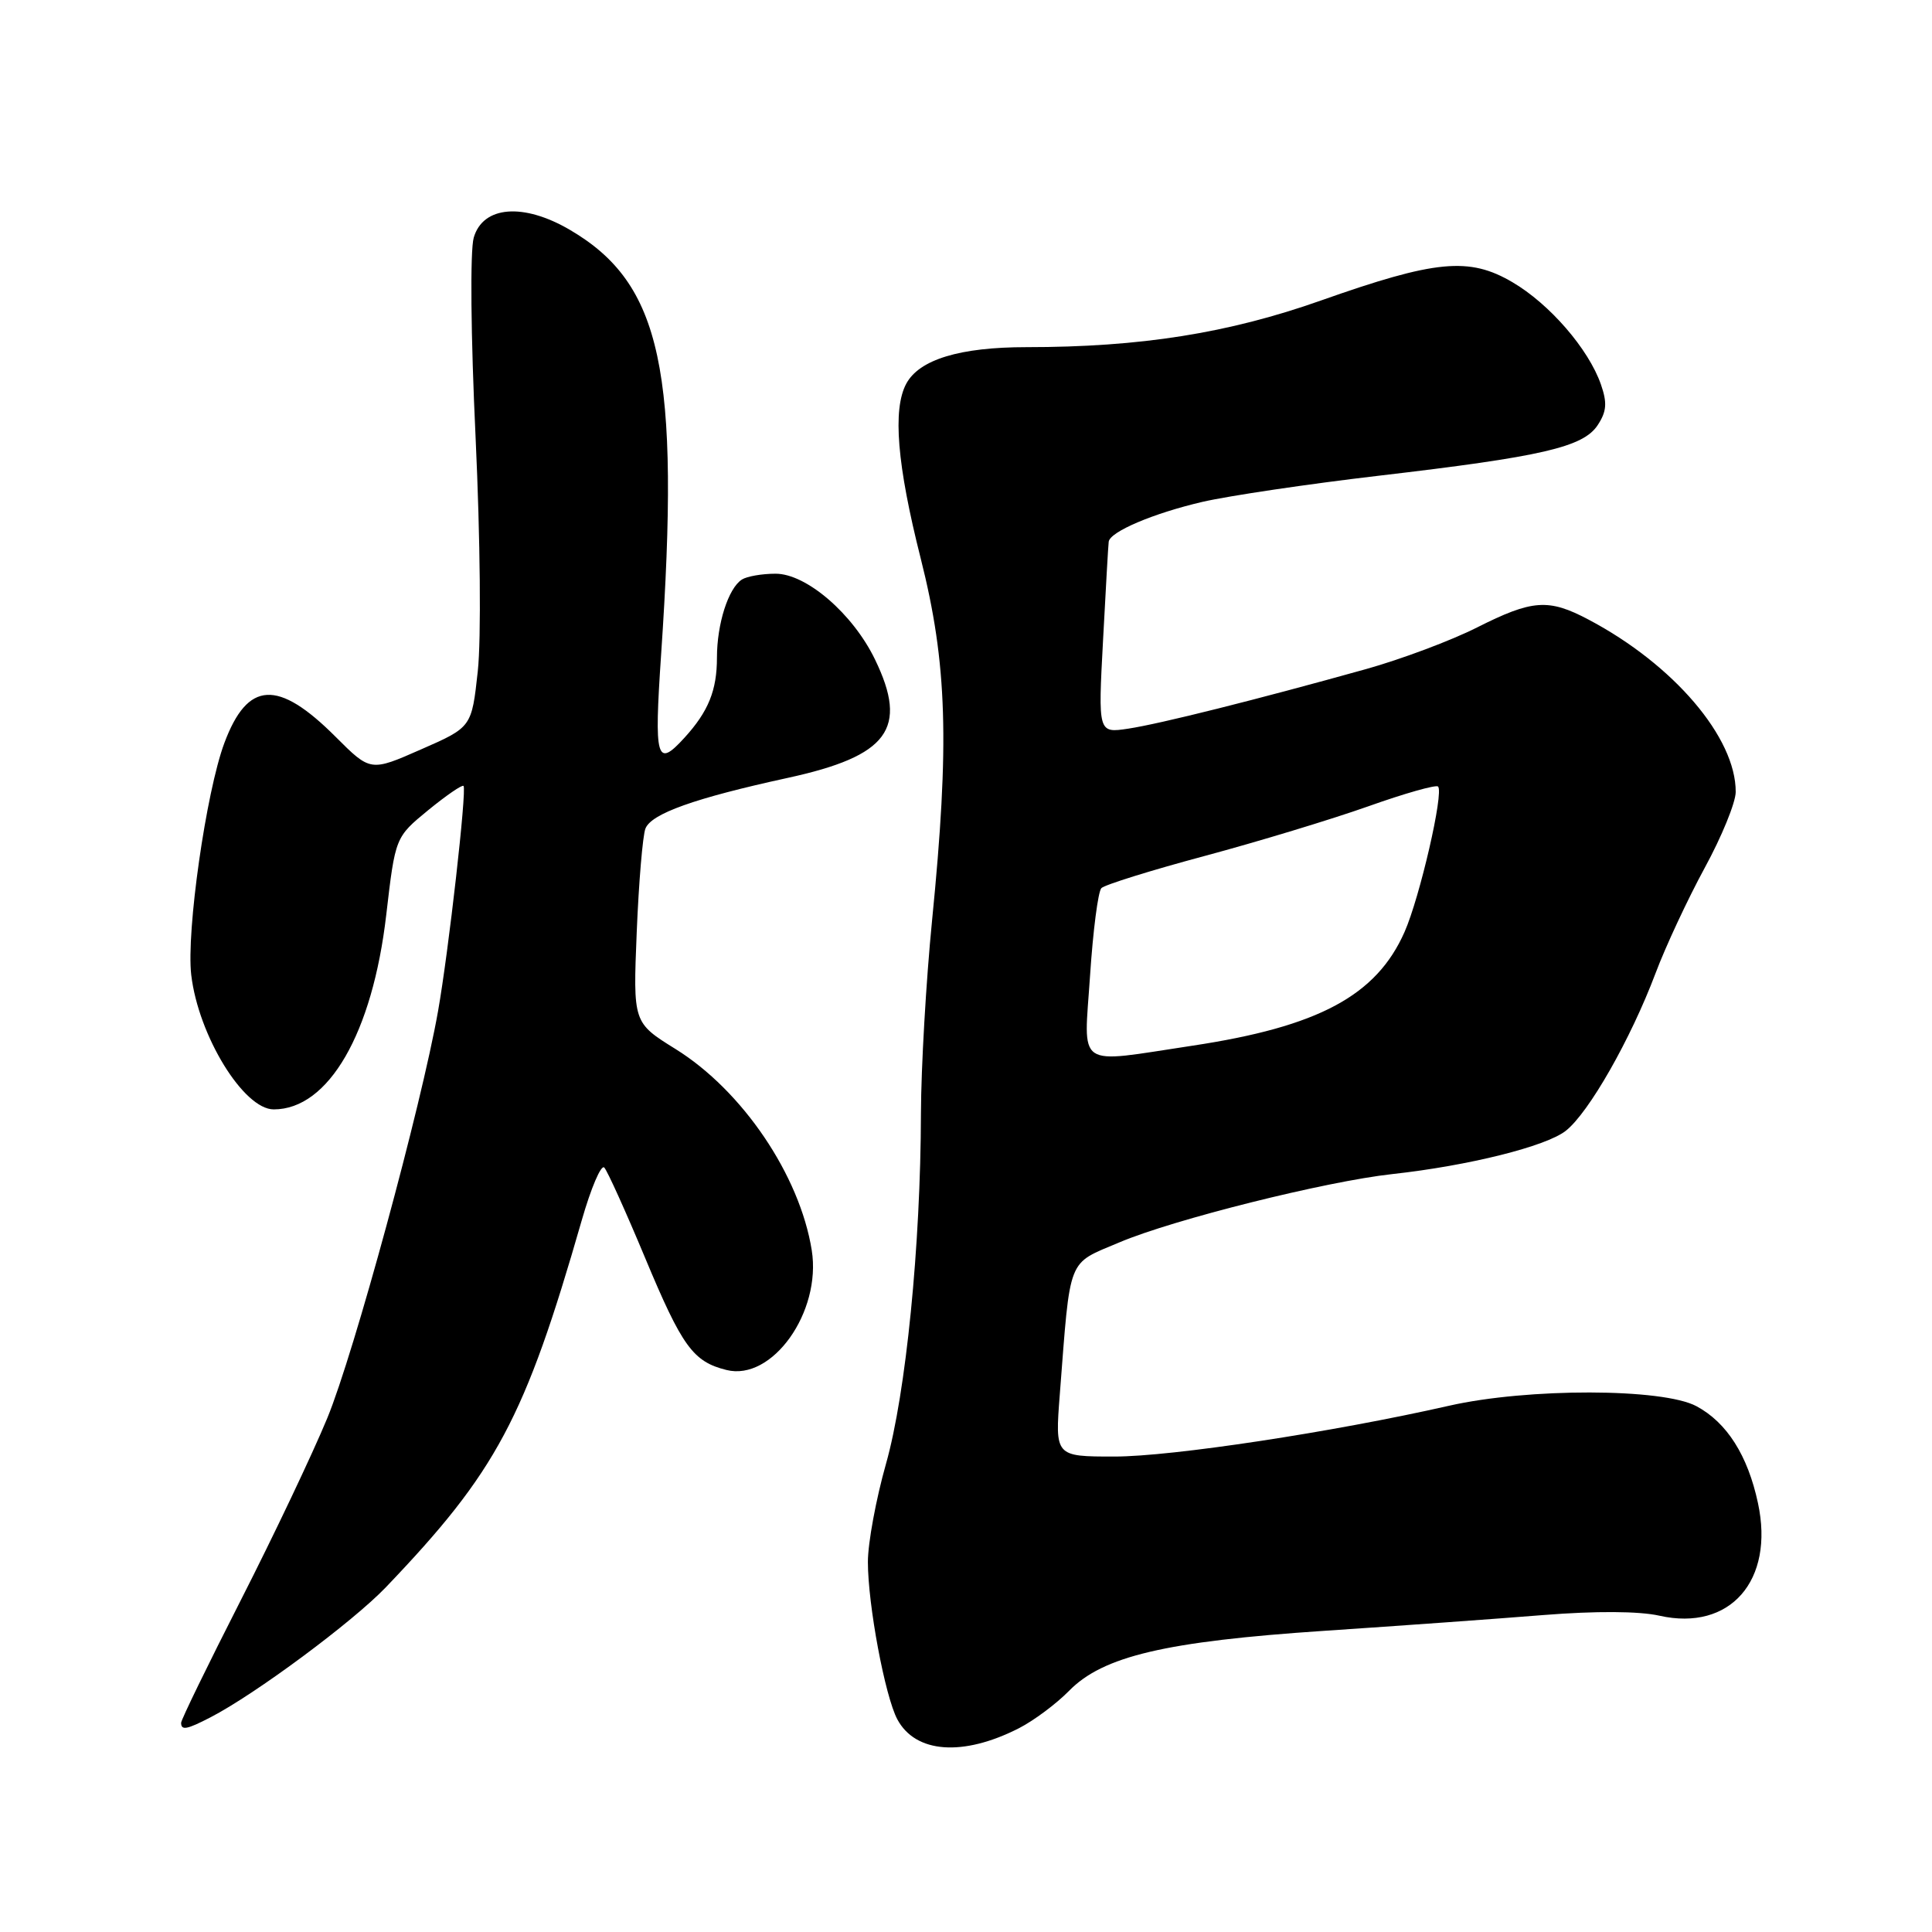 <?xml version="1.0" encoding="UTF-8" standalone="no"?>
<!DOCTYPE svg PUBLIC "-//W3C//DTD SVG 1.1//EN" "http://www.w3.org/Graphics/SVG/1.1/DTD/svg11.dtd" >
<svg xmlns="http://www.w3.org/2000/svg" xmlns:xlink="http://www.w3.org/1999/xlink" version="1.1" viewBox="0 0 256 256">
 <g >
 <path fill="currentColor"
d=" M 135.01 229.00 C 136.99 227.99 139.97 225.76 141.64 224.06 C 146.14 219.45 154.43 217.50 175.50 216.09 C 185.40 215.43 198.46 214.49 204.53 214.00 C 211.44 213.45 217.18 213.48 219.89 214.09 C 229.24 216.19 235.15 209.44 232.94 199.17 C 231.59 192.85 228.82 188.49 224.79 186.33 C 220.33 183.93 202.45 183.90 192.00 186.27 C 176.58 189.77 155.29 193.00 147.67 193.00 C 139.79 193.00 139.79 193.00 140.43 184.75 C 141.86 166.28 141.35 167.57 148.33 164.62 C 155.44 161.60 175.71 156.53 184.50 155.57 C 194.61 154.46 204.85 151.90 207.47 149.84 C 210.53 147.44 216.07 137.70 219.36 128.98 C 220.70 125.41 223.64 119.12 225.88 115.00 C 228.13 110.88 229.98 106.35 229.99 104.95 C 230.03 97.74 221.77 88.06 210.51 82.11 C 205.19 79.29 203.06 79.44 195.72 83.14 C 192.30 84.87 185.68 87.35 181.00 88.66 C 166.53 92.70 153.68 95.92 149.50 96.55 C 145.50 97.15 145.50 97.15 146.16 84.83 C 146.52 78.05 146.85 72.17 146.91 71.78 C 147.08 70.45 152.84 68.01 159.33 66.50 C 162.85 65.69 173.35 64.13 182.66 63.04 C 204.38 60.50 209.79 59.25 211.71 56.32 C 212.89 54.52 212.98 53.38 212.13 50.94 C 210.50 46.25 205.32 40.27 200.40 37.39 C 194.66 34.02 190.22 34.45 175.00 39.83 C 162.74 44.16 151.11 46.00 136.01 46.00 C 127.18 46.00 121.80 47.64 120.08 50.85 C 118.26 54.26 118.86 61.58 122.00 74.00 C 125.51 87.90 125.84 98.45 123.50 122.00 C 122.71 129.97 122.05 141.45 122.03 147.50 C 121.99 165.07 120.04 184.63 117.40 193.96 C 116.08 198.61 115.00 204.46 115.00 206.96 C 115.00 212.64 117.27 224.77 118.90 227.82 C 121.31 232.32 127.60 232.78 135.01 229.00 Z  M 27.88 227.56 C 33.83 224.49 46.72 214.92 51.12 210.33 C 65.81 194.97 69.53 187.99 77.08 161.71 C 78.31 157.42 79.65 154.27 80.07 154.71 C 80.48 155.14 82.91 160.52 85.47 166.65 C 90.39 178.44 91.83 180.43 96.26 181.53 C 102.32 183.05 108.87 173.85 107.56 165.66 C 105.97 155.73 98.38 144.51 89.51 139.00 C 83.88 135.50 83.88 135.50 84.37 123.50 C 84.64 116.90 85.16 110.74 85.52 109.80 C 86.28 107.82 92.01 105.77 104.35 103.08 C 117.73 100.17 120.39 96.56 115.94 87.38 C 113.01 81.32 106.83 76.00 102.75 76.02 C 100.96 76.02 98.97 76.37 98.31 76.79 C 96.51 77.93 95.00 82.66 95.00 87.13 C 95.00 91.48 93.87 94.27 90.70 97.75 C 86.98 101.83 86.66 100.67 87.60 86.75 C 90.16 49.09 87.69 37.59 75.52 30.46 C 69.34 26.84 63.98 27.28 62.77 31.50 C 62.28 33.22 62.38 44.50 63.02 58.00 C 63.64 71.36 63.77 84.70 63.31 88.93 C 62.50 96.36 62.50 96.36 55.79 99.30 C 49.09 102.25 49.09 102.25 44.46 97.62 C 36.82 89.98 32.81 90.20 29.73 98.45 C 27.31 104.94 24.67 123.46 25.34 129.18 C 26.29 137.24 32.28 147.00 36.27 147.00 C 43.53 147.00 49.36 136.92 51.18 121.22 C 52.38 110.93 52.38 110.93 56.74 107.35 C 59.14 105.39 61.25 103.94 61.42 104.14 C 61.87 104.65 59.43 126.17 58.04 134.00 C 55.82 146.56 46.89 179.38 43.37 187.90 C 41.42 192.63 36.26 203.49 31.91 212.03 C 27.56 220.57 24.00 227.88 24.00 228.28 C 24.00 229.32 24.75 229.18 27.88 227.56 Z  M 144.44 129.25 C 144.83 123.34 145.50 118.13 145.94 117.68 C 146.37 117.24 152.53 115.32 159.62 113.42 C 166.70 111.52 176.45 108.56 181.28 106.85 C 186.11 105.13 190.28 103.95 190.55 104.22 C 191.34 105.00 188.13 118.92 186.11 123.49 C 182.38 131.93 174.71 136.04 158.00 138.56 C 142.32 140.92 143.61 141.80 144.44 129.25 Z "/>
</g>
</svg>